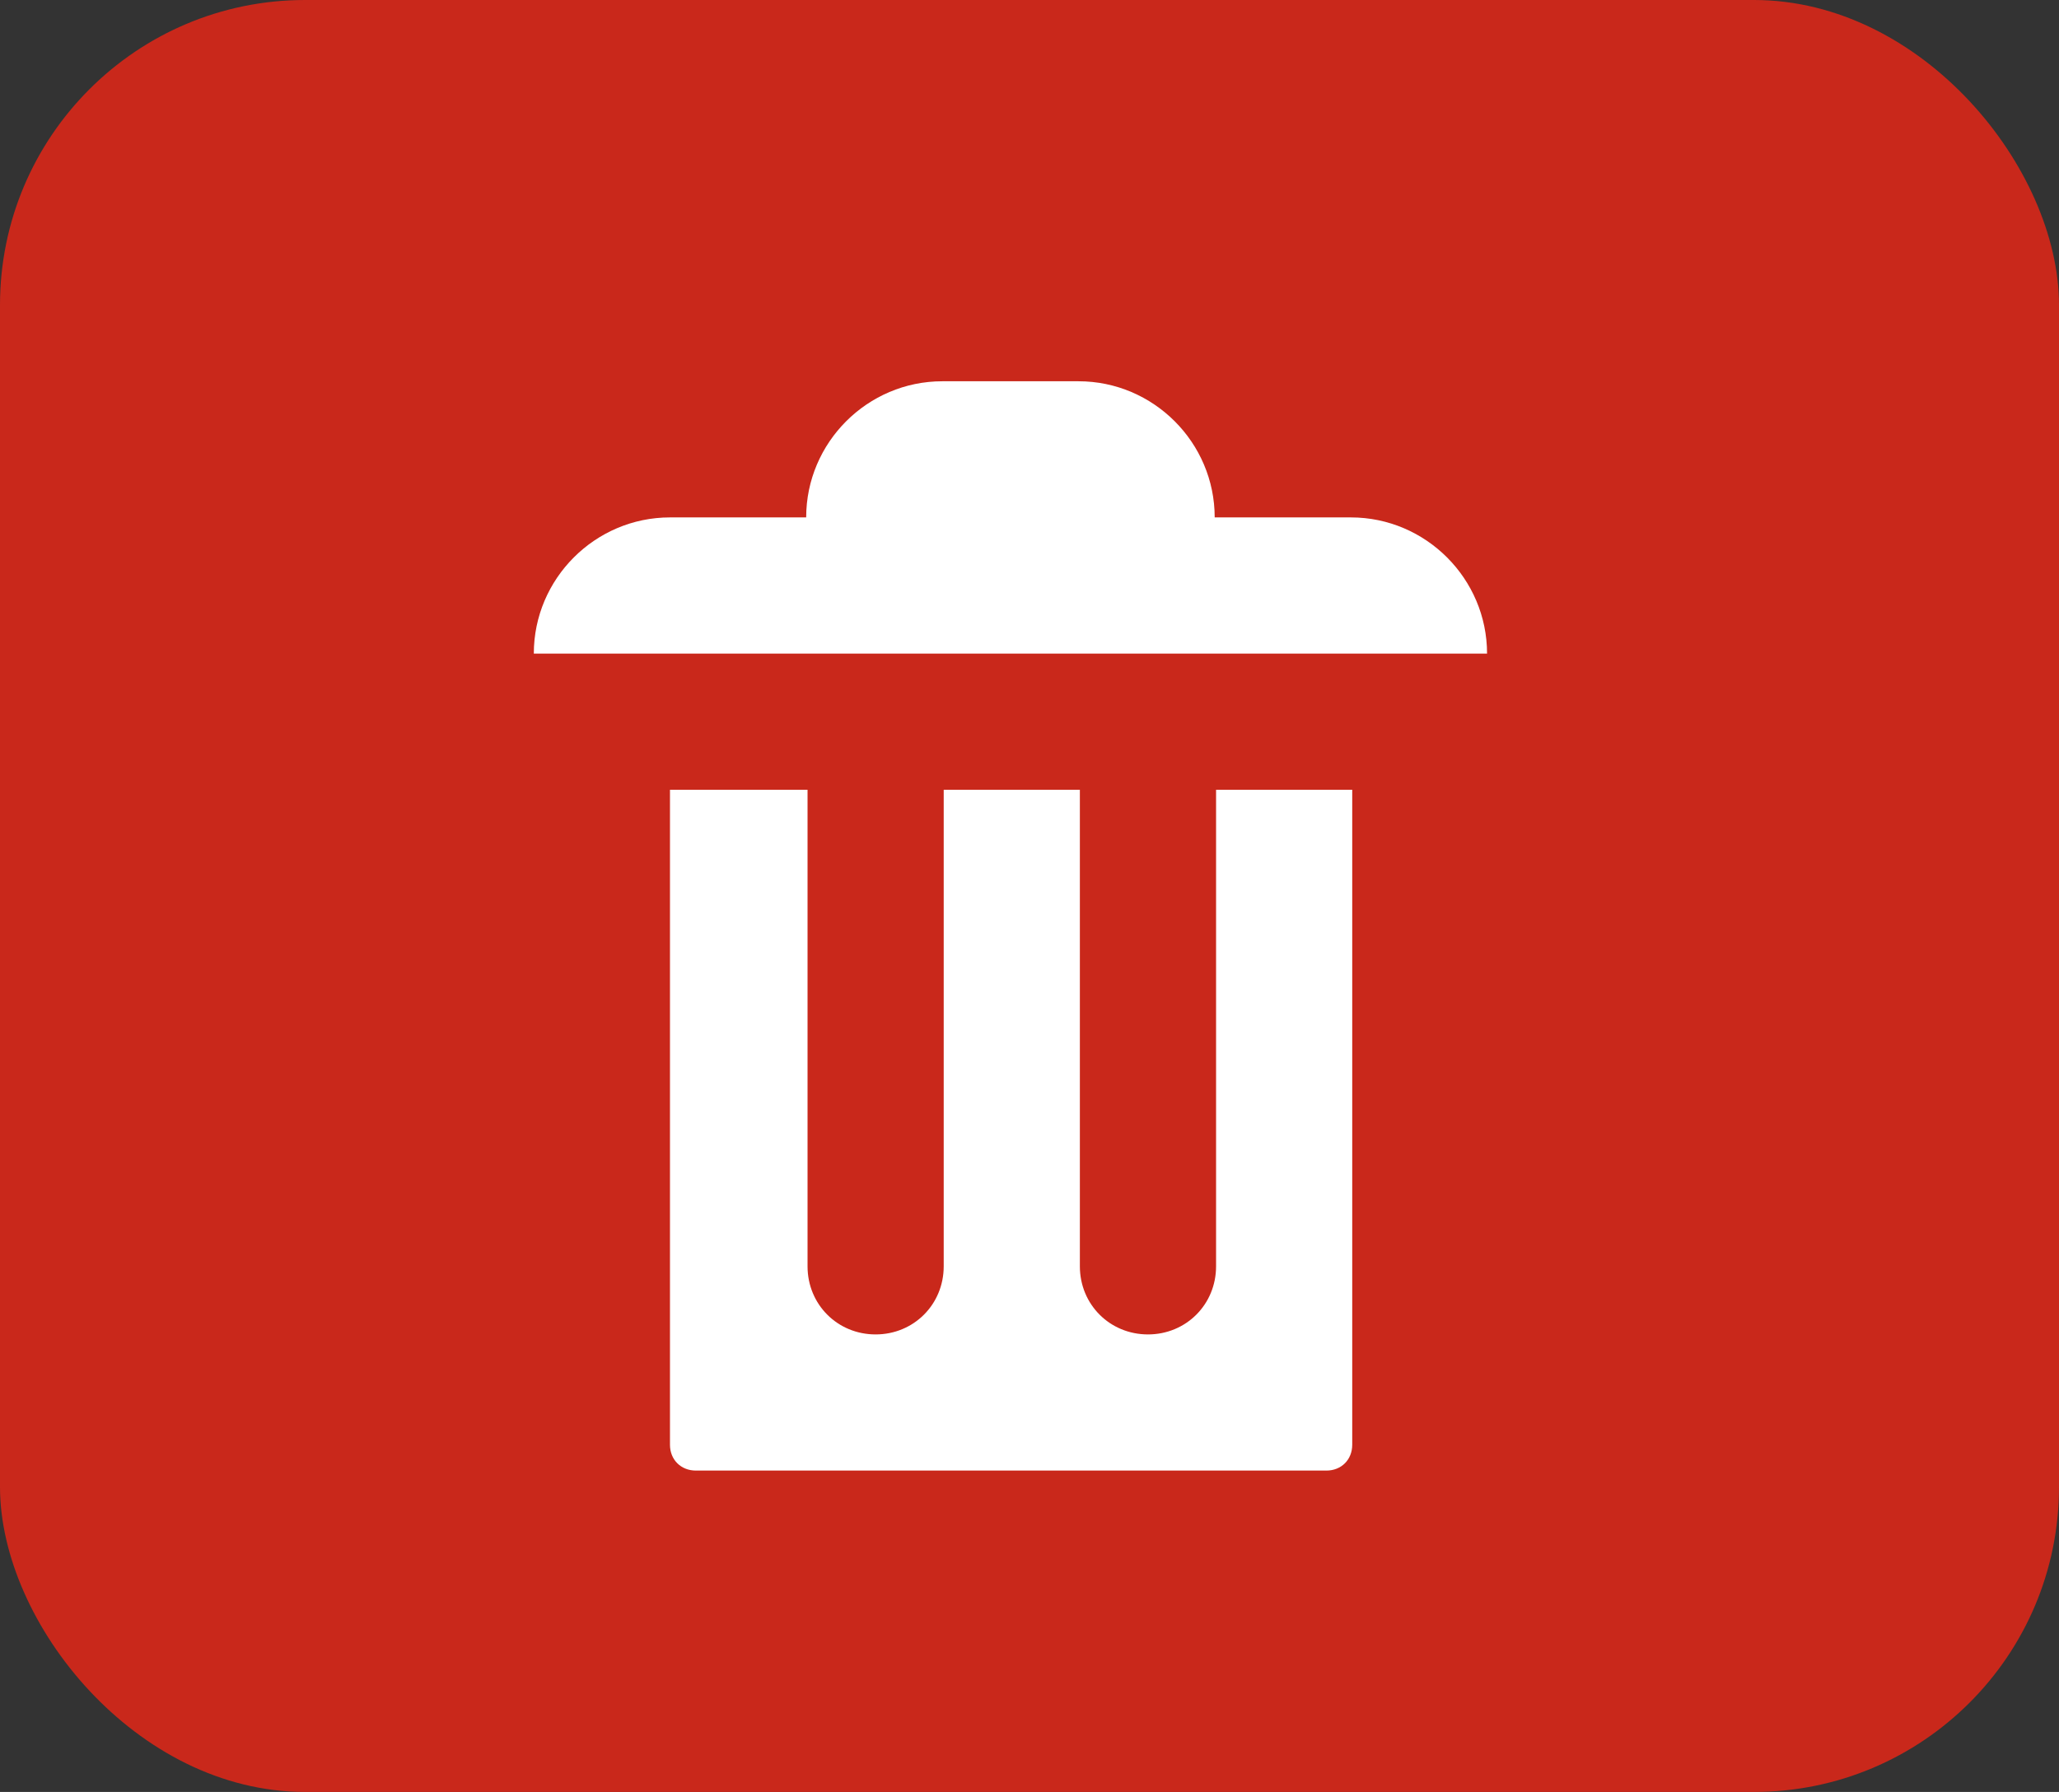 <svg width="54" height="47" viewBox="0 0 54 47" fill="none" xmlns="http://www.w3.org/2000/svg">
<rect x="0" y="0" width="54" height="47" fill="#333333" stroke="none"/>
<rect width="54" height="47" rx="8" fill="#C9281B"/>
<path d="M24.714 10C22.75 10 21.143 11.607 21.143 13.571H17.571C15.607 13.571 14 15.179 14 17.143H39C39 15.179 37.393 13.571 35.429 13.571H31.857C31.857 11.607 30.25 10 28.286 10H24.714ZM17.571 20.714V37.893C17.571 38.286 17.857 38.571 18.25 38.571H34.786C35.179 38.571 35.464 38.286 35.464 37.893V20.714H31.893V33.214C31.893 34.214 31.107 35 30.107 35C29.107 35 28.321 34.214 28.321 33.214V20.714H24.75V33.214C24.75 34.214 23.964 35 22.964 35C21.964 35 21.179 34.214 21.179 33.214V20.714H17.607H17.571Z" fill="white"/>
</svg>
